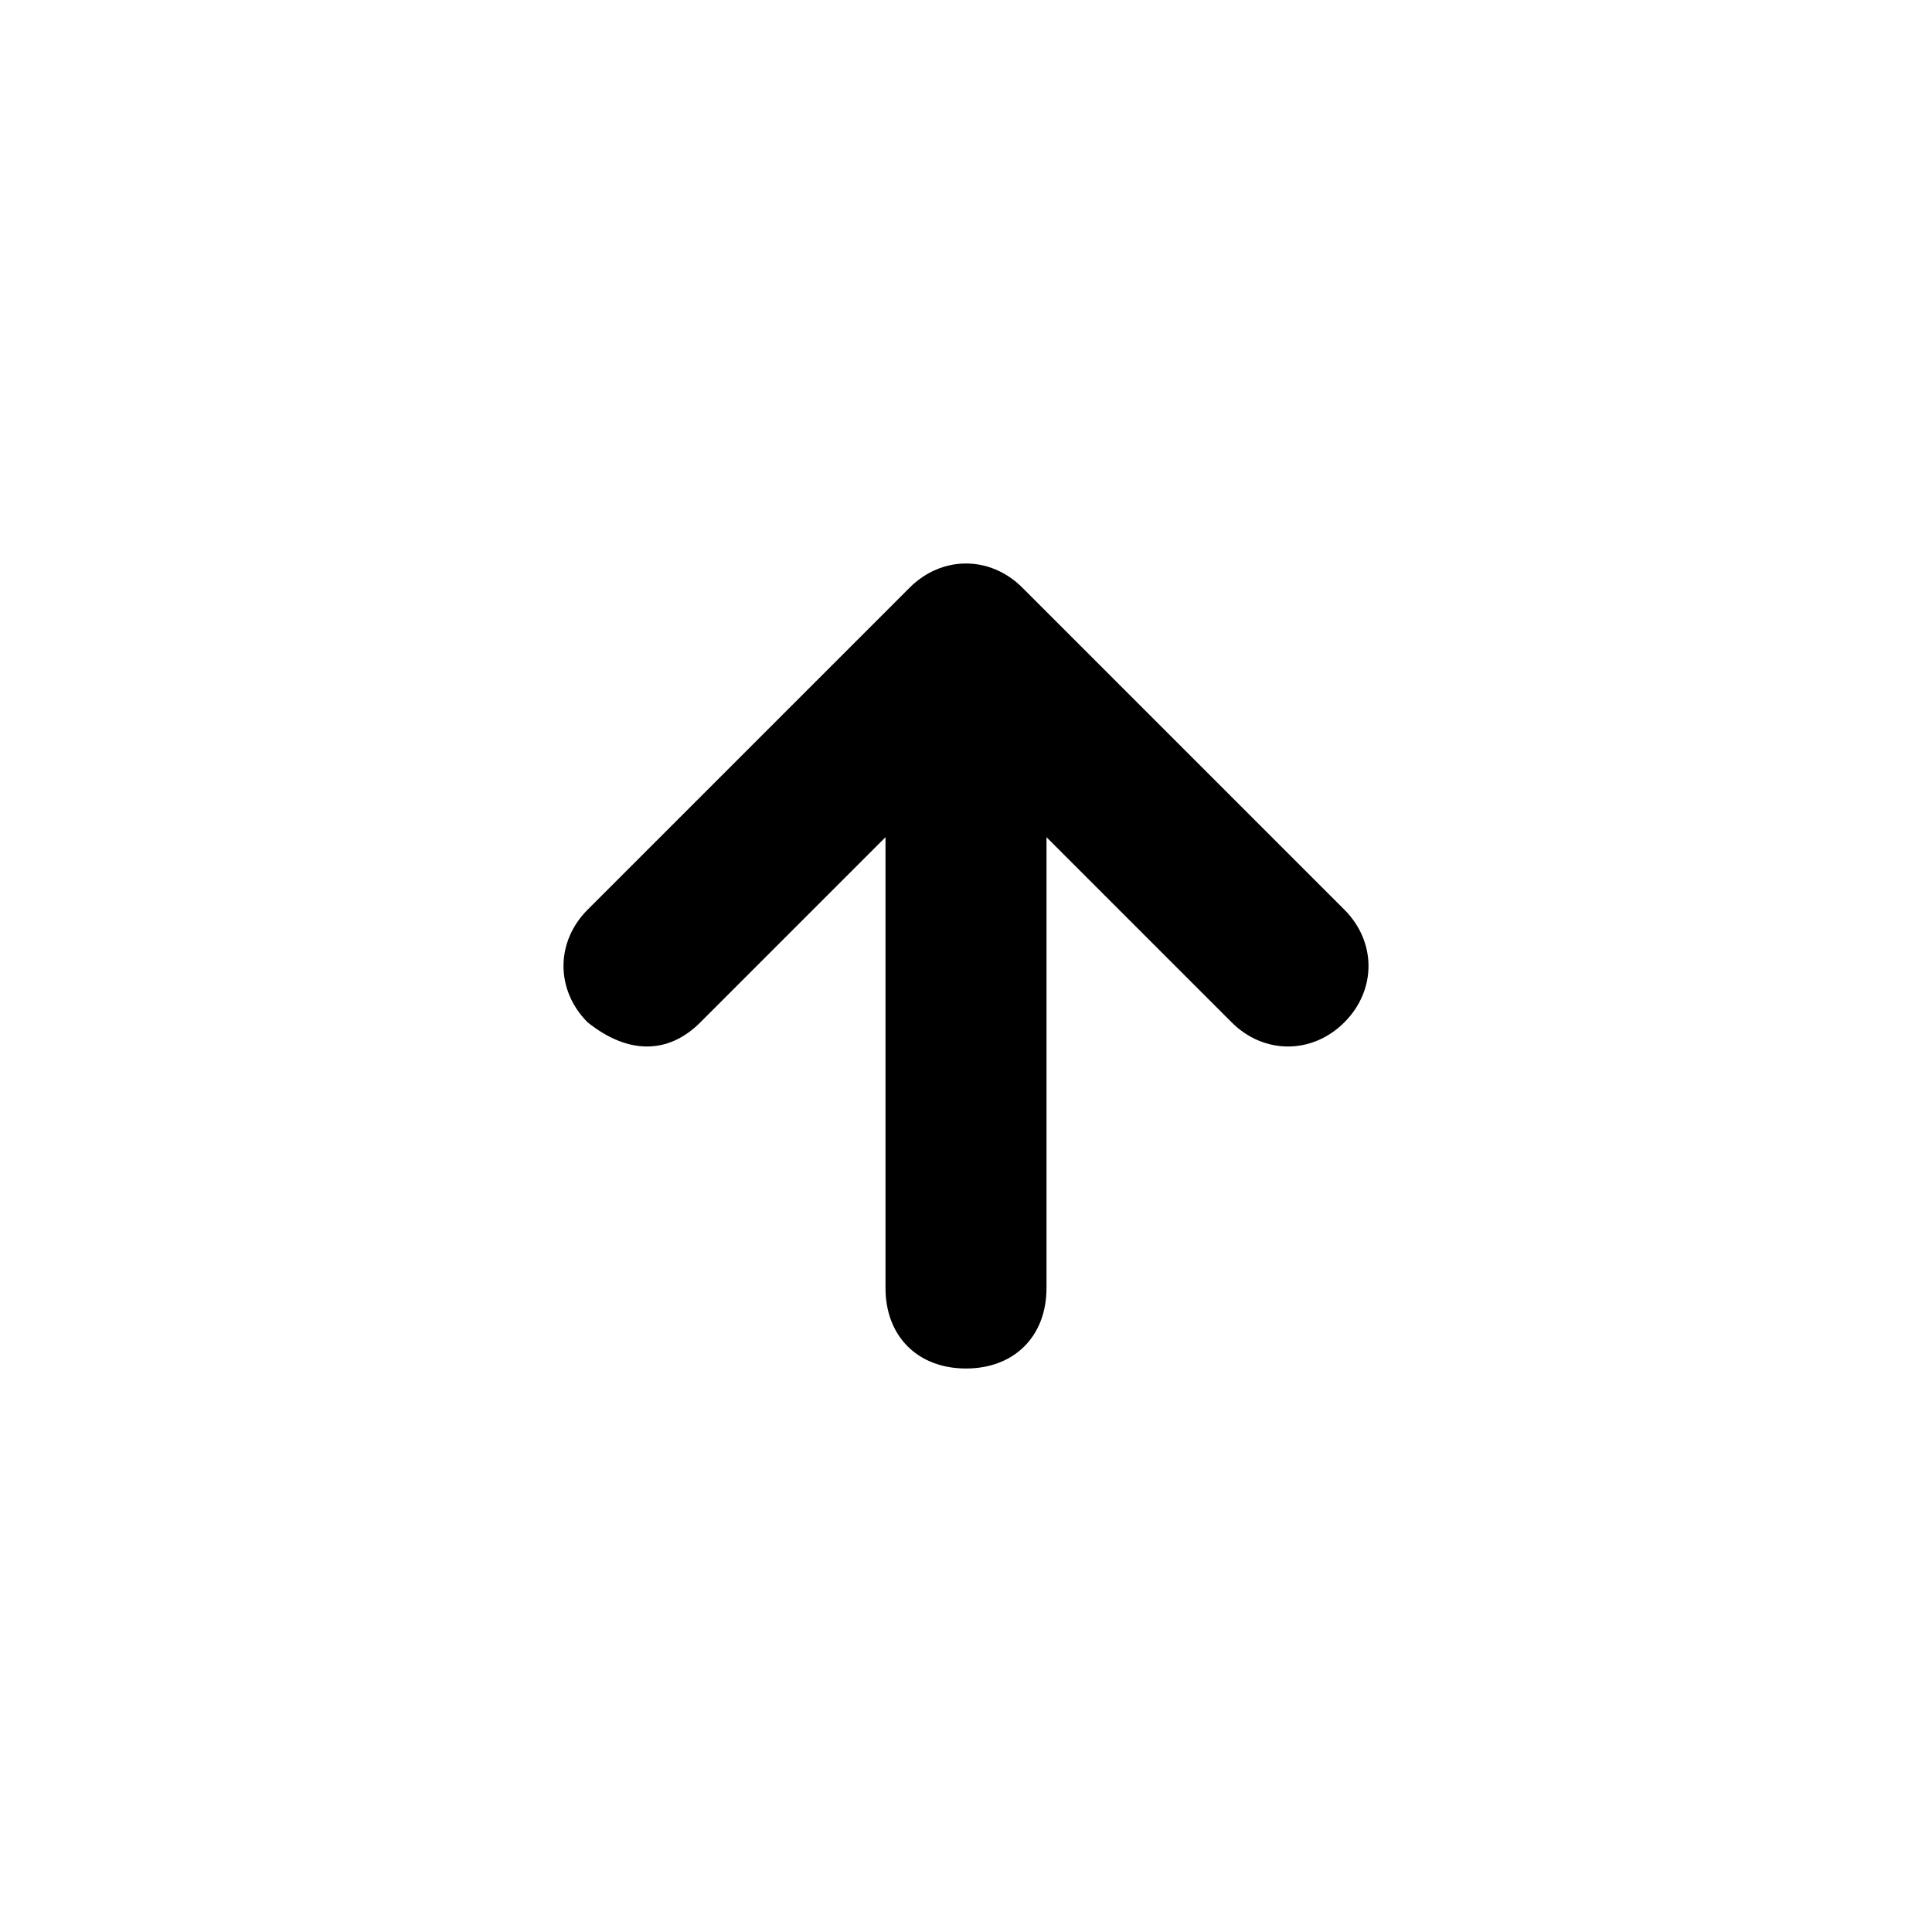 <svg xmlns="http://www.w3.org/2000/svg" viewBox="0 0 24 24" height="24px" width="24px">
	<path fill="currentColor" d="M7.3,12.7c-0.4-0.4-0.4-1,0-1.4l4-4c0.4-0.4,1-0.4,1.4,0l4,4c0.4,0.4,0.4,1,0,1.4s-1,0.4-1.4,0L13,10.4V16
		c0,0.6-0.4,1-1,1s-1-0.4-1-1v-5.6l-2.3,2.3C8.3,13.1,7.8,13.1,7.3,12.7z"/>
</svg>
